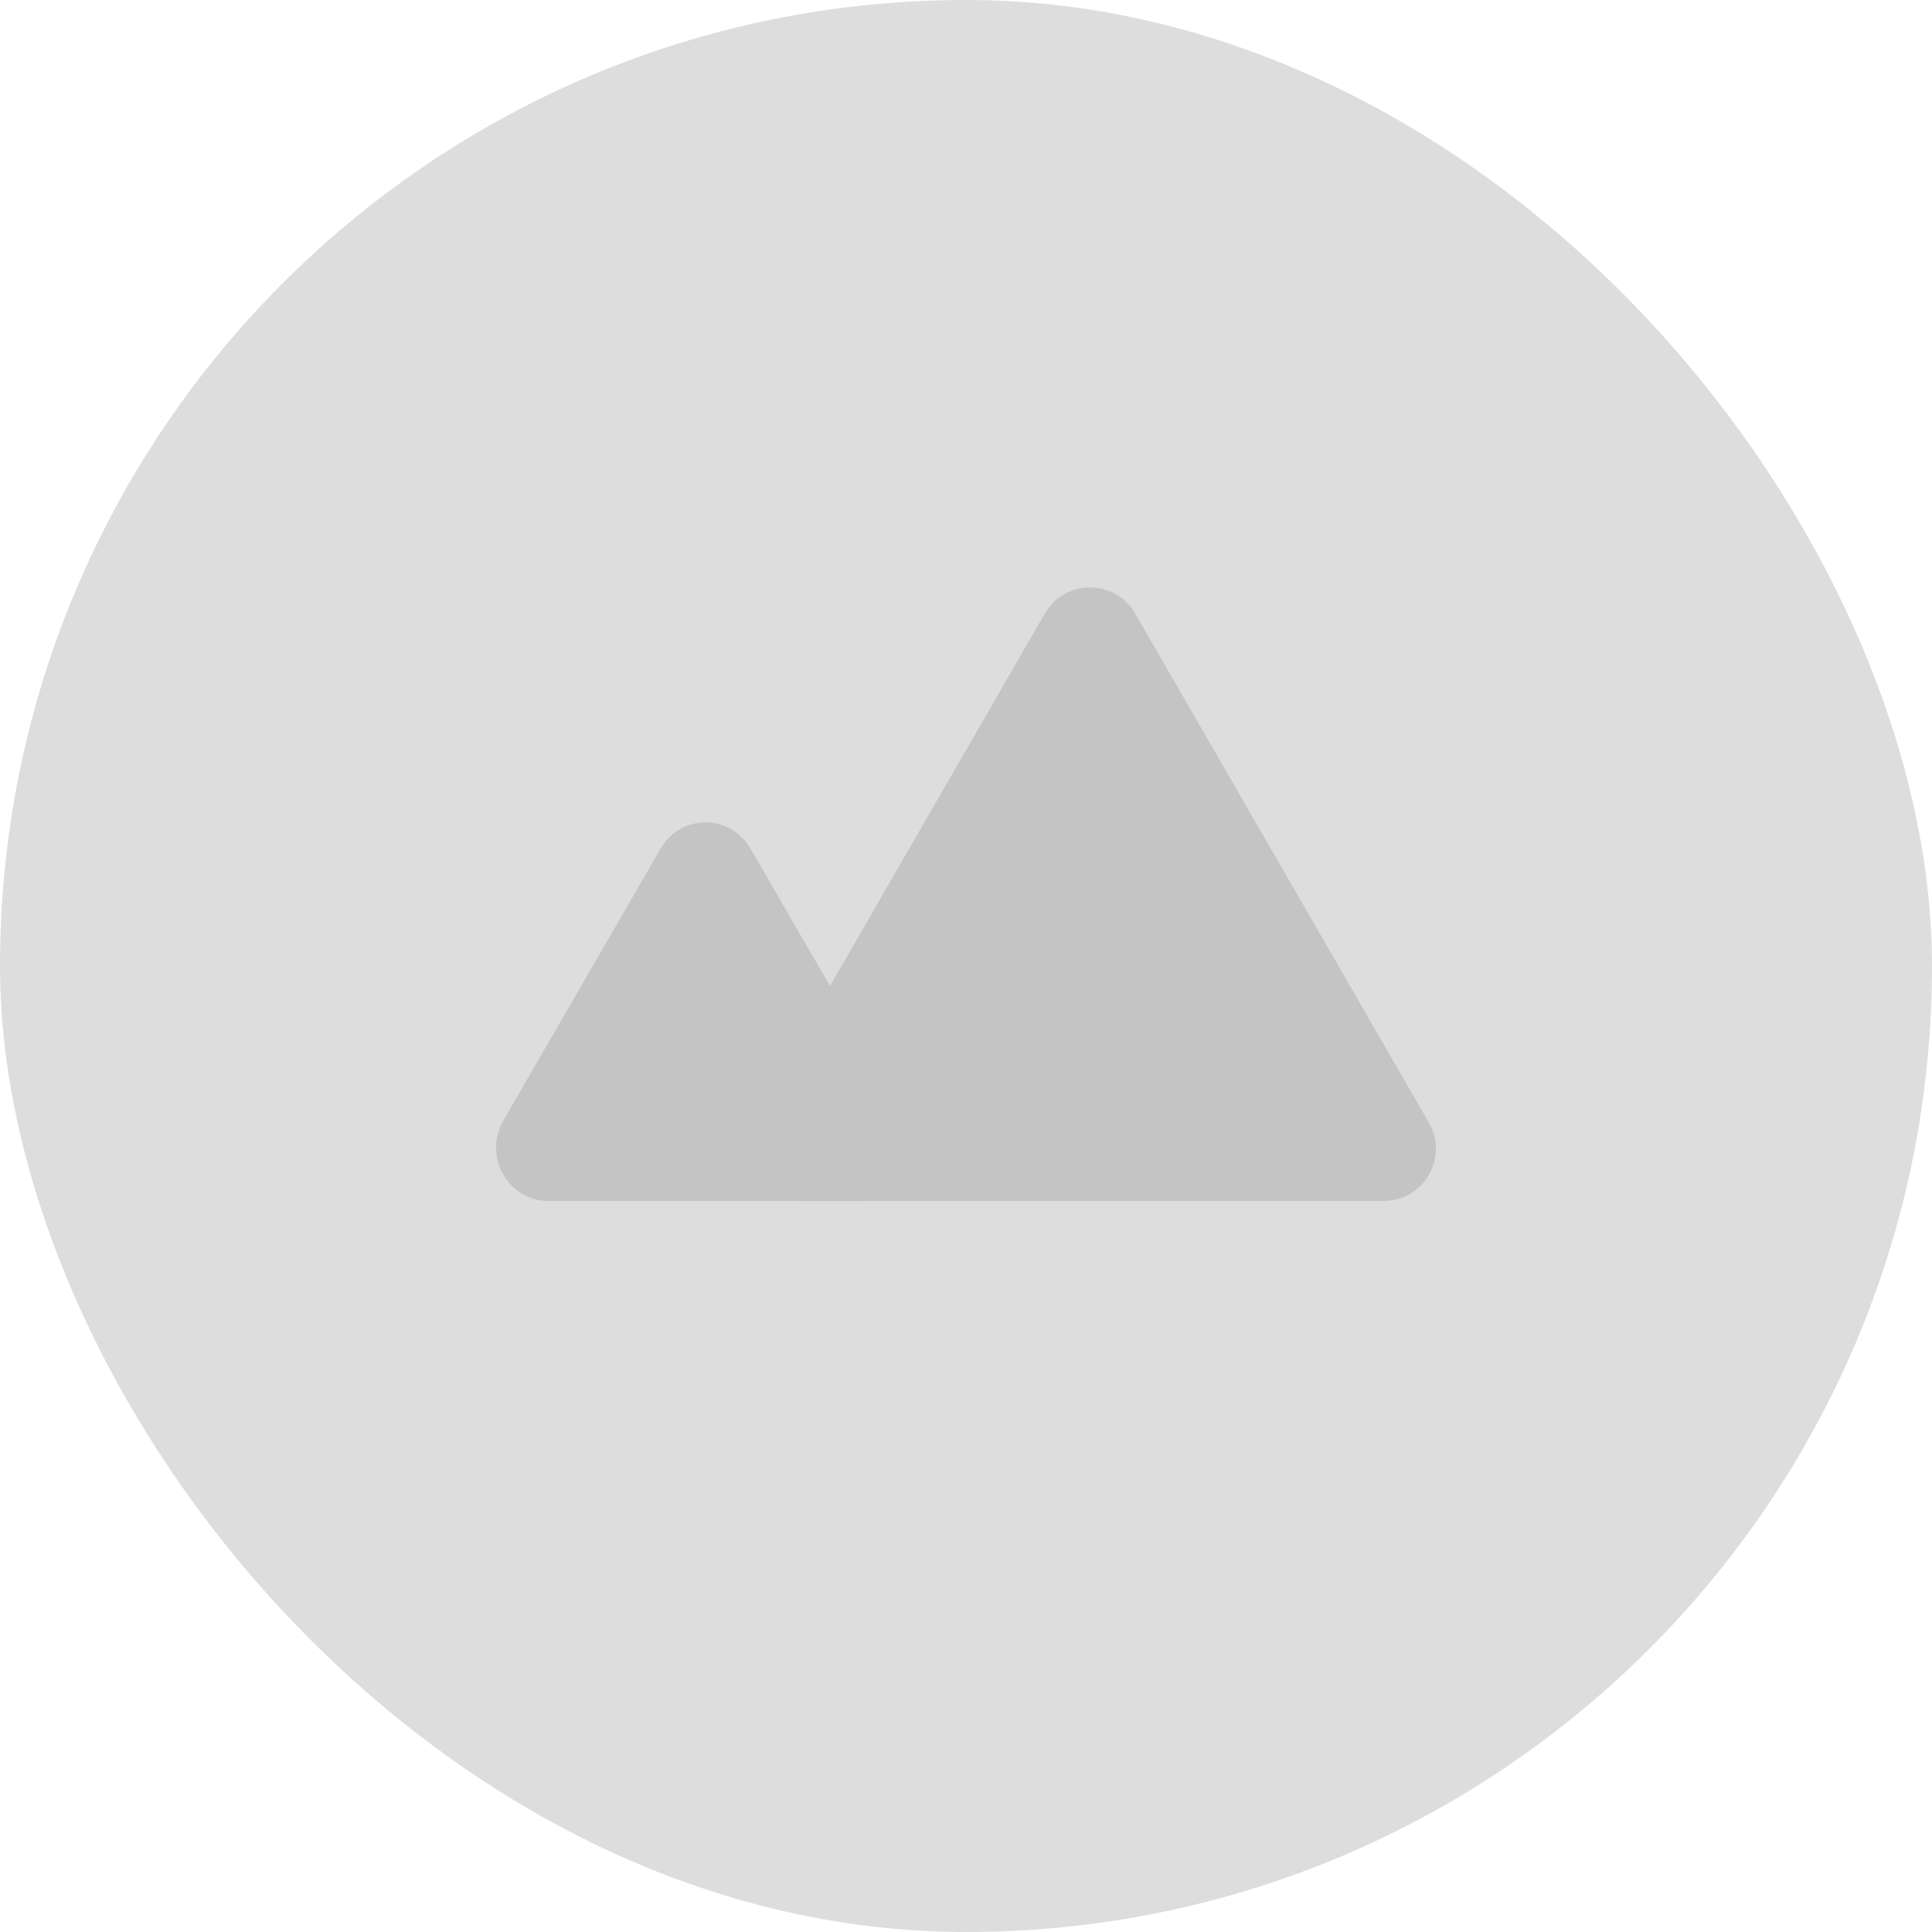 <svg width="86" height="86" viewBox="0 0 86 86" fill="none" xmlns="http://www.w3.org/2000/svg">
<rect width="86" height="86" rx="43" fill="#DDDDDD"/>
<path d="M29.406 37.775C30.306 36.219 32.509 36.219 33.408 37.775L40.407 49.877C41.322 51.46 40.205 53.459 38.406 53.459H24.409C22.609 53.459 21.492 51.46 22.408 49.877L29.406 37.775Z" fill="#C4C4C4"/>
<path d="M46.509 27.311C47.403 25.761 49.638 25.761 50.531 27.311L63.604 49.973C64.498 51.523 63.381 53.459 61.593 53.459H35.447C33.66 53.459 32.542 51.523 33.436 49.973L46.509 27.311Z" fill="#C4C4C4"/>
</svg>
